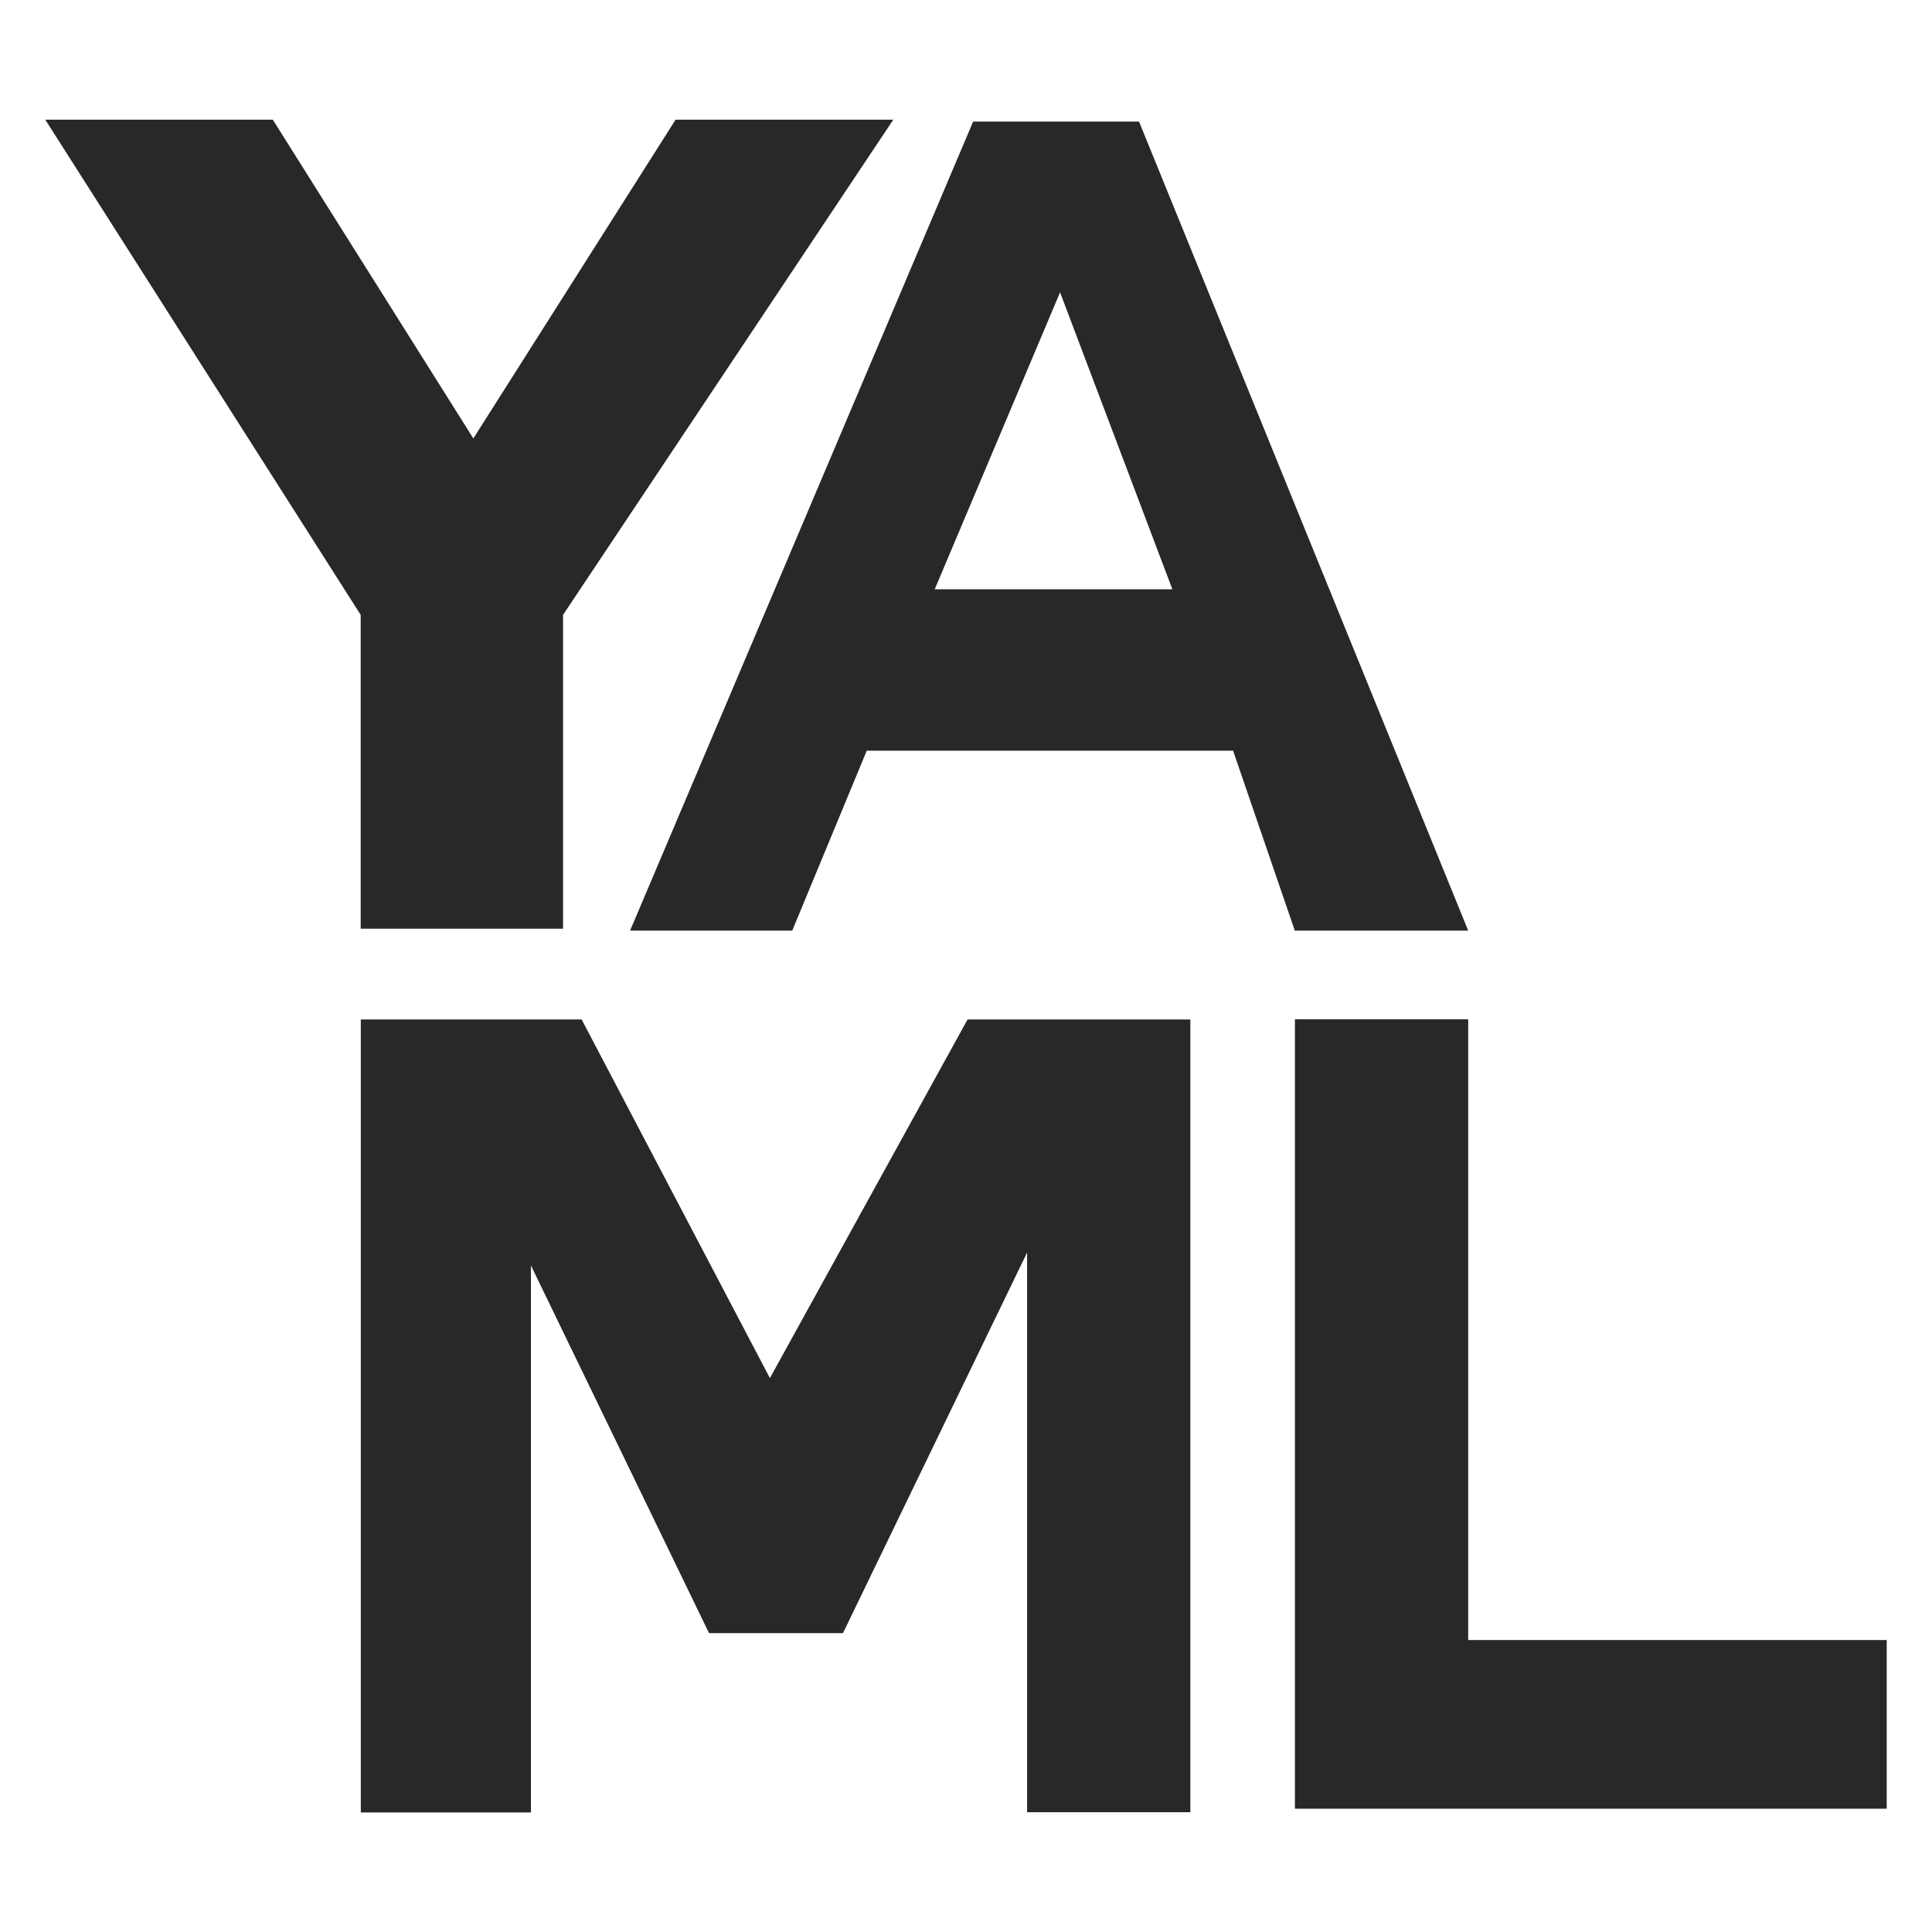 <svg width="16" height="16" version="1.1" xmlns="http://www.w3.org/2000/svg">
  <defs>
    <style id="current-color-scheme" type="text/css">.ColorScheme-Text { color:#282828; } .ColorScheme-Highlight { color:#458588; }</style>
  </defs>
  <path class="ColorScheme-Text" d="m0.375 0.991 2.612 4.101v2.599h1.676v-2.599l2.735-4.101h-1.803l-1.675 2.64-1.661-2.64zm7.684 0.016-2.841 6.7h1.343l0.617-1.49h3.034l0.511 1.49h1.436l-2.726-6.7zm0.72 1.414 0.93 2.459h-1.968zm1.945 6.02v6.538h4.901v-1.397h-3.466v-5.141zm-7.736 0.002v6.567h1.409v-4.53l1.475 3.045h1.109l1.525-3.152v4.635h1.352v-6.565h-1.845l-1.637 2.97-1.559-2.97z" fill="currentColor"/>
</svg>
